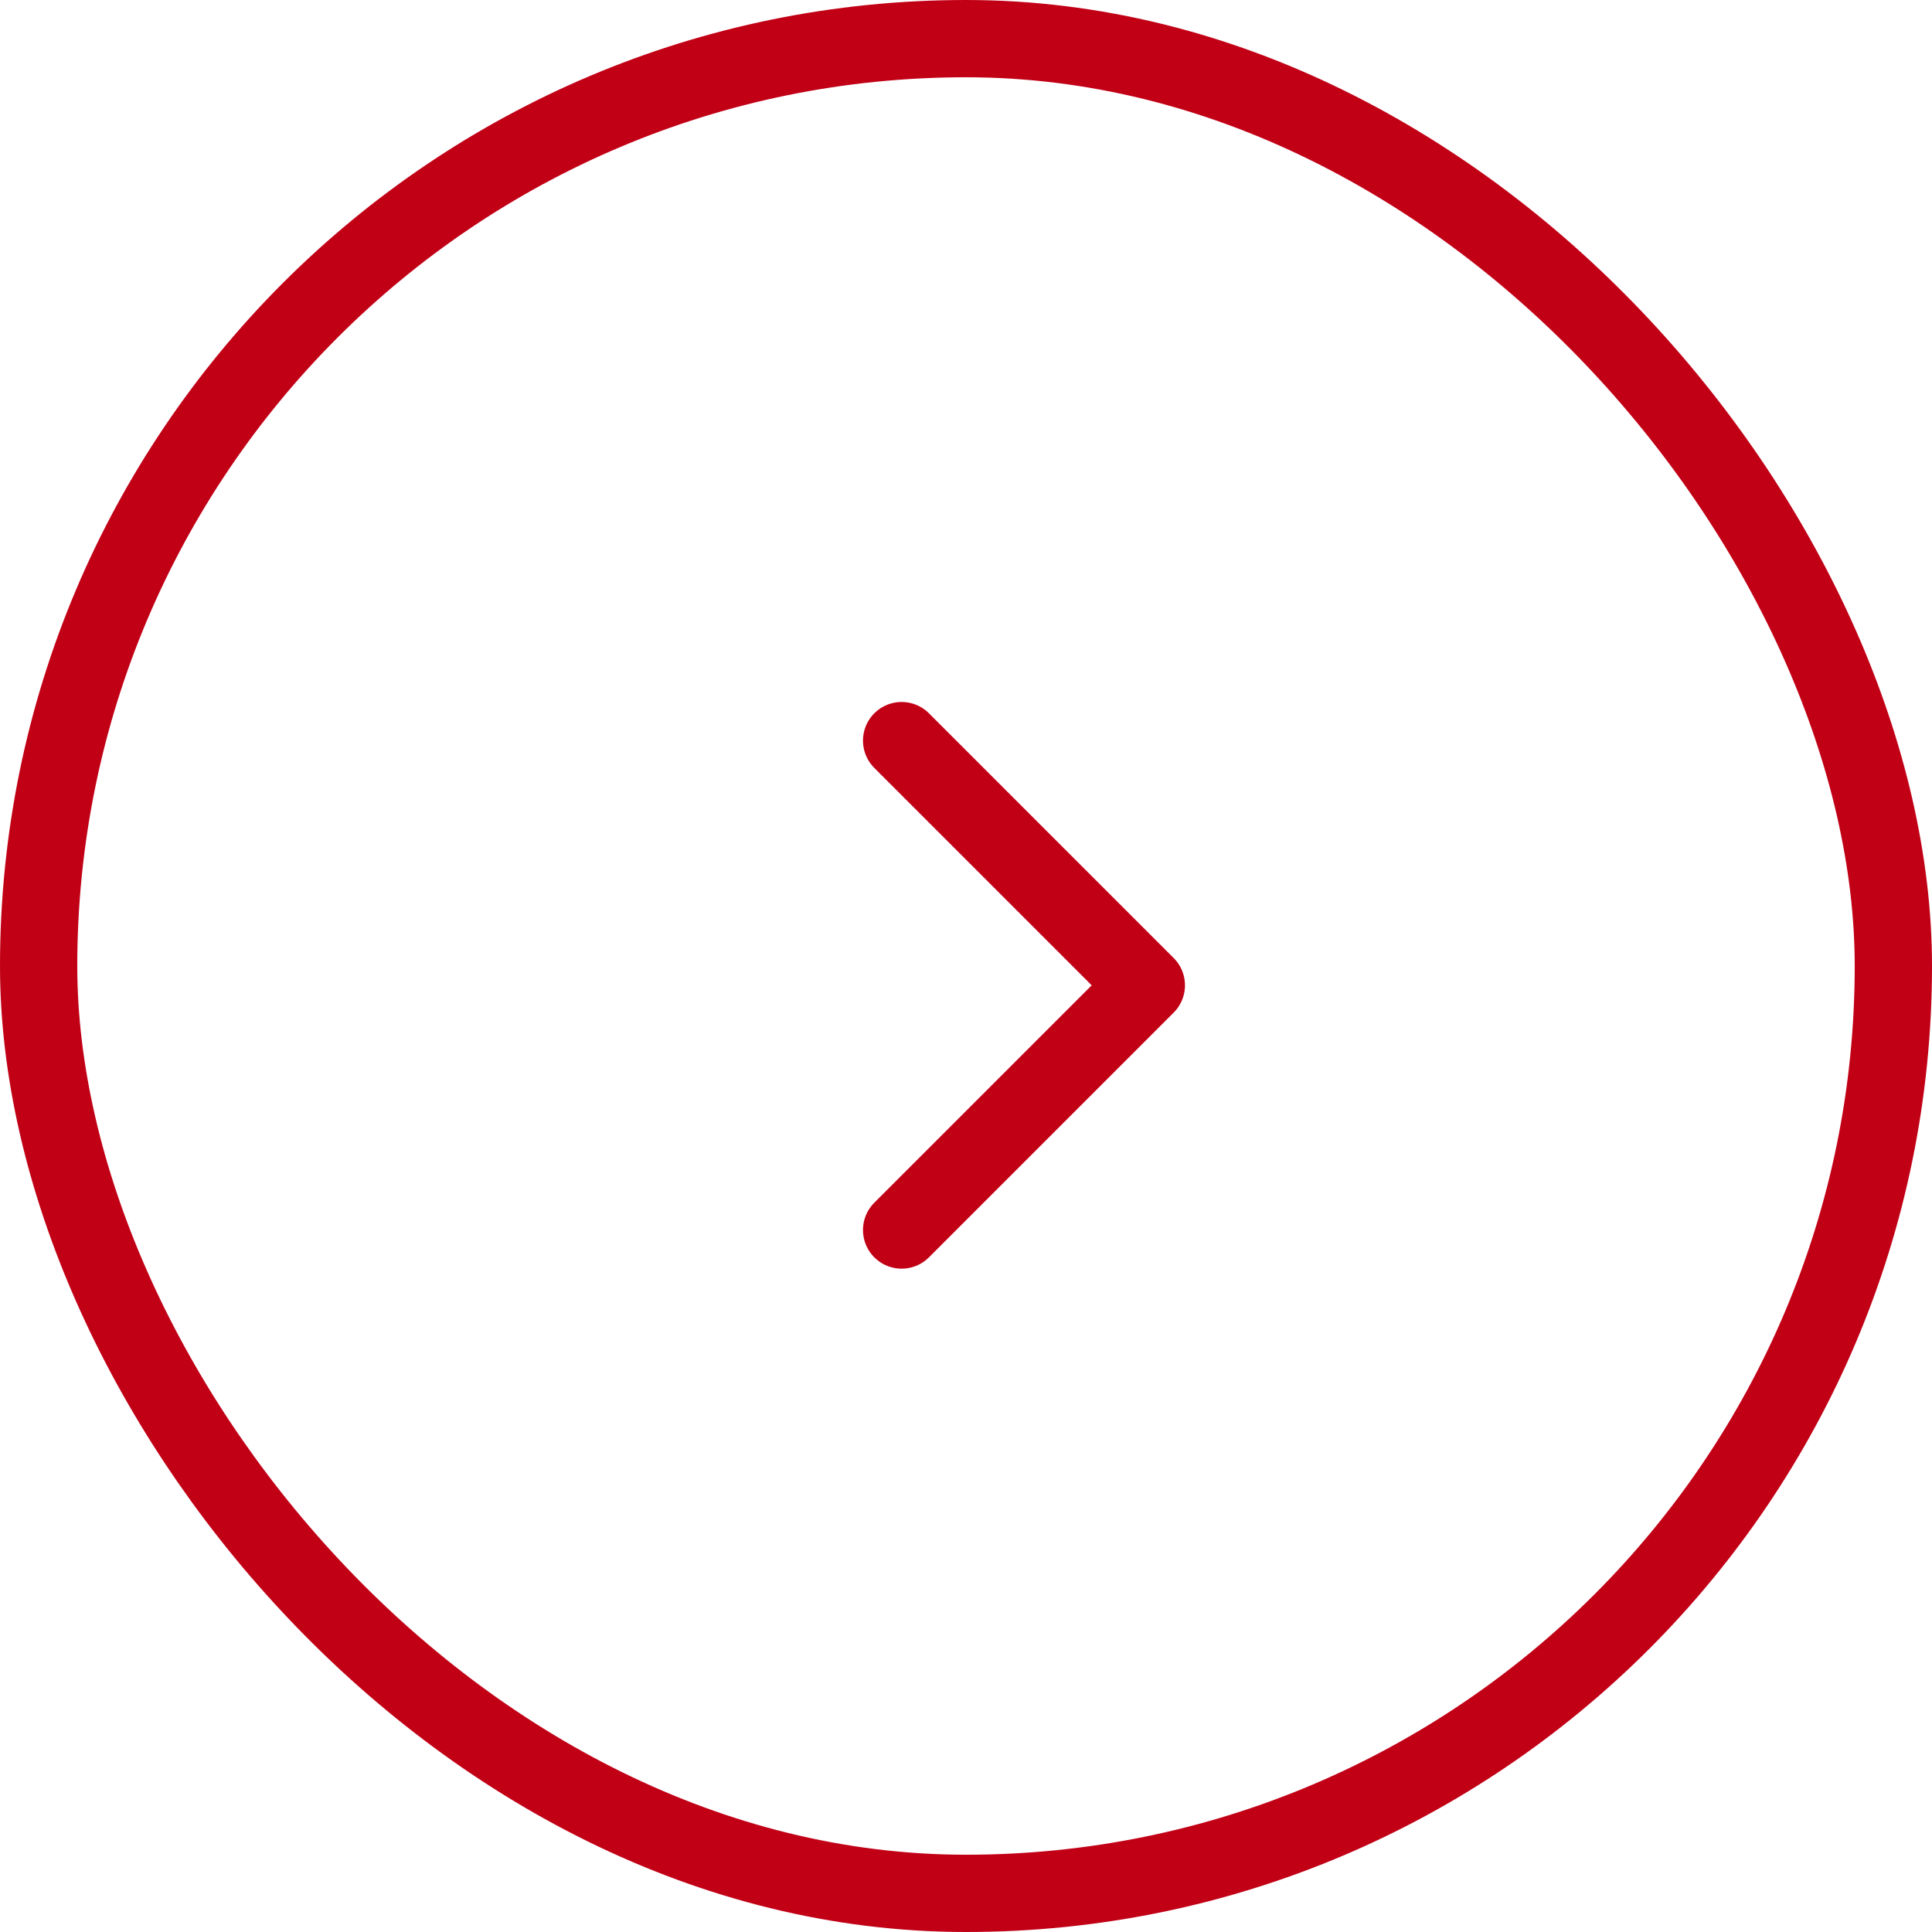 <svg width="50" height="50" viewBox="0 0 50 50" fill="none" xmlns="http://www.w3.org/2000/svg">
<rect x="1" y="1" width="48" height="48" rx="24" stroke="#C10016" stroke-width="2"/>
<path d="M23.334 19.167L29.667 25.5L23.334 31.833" stroke="#C10016" stroke-width="2" stroke-linecap="round" stroke-linejoin="round"/>
</svg>
